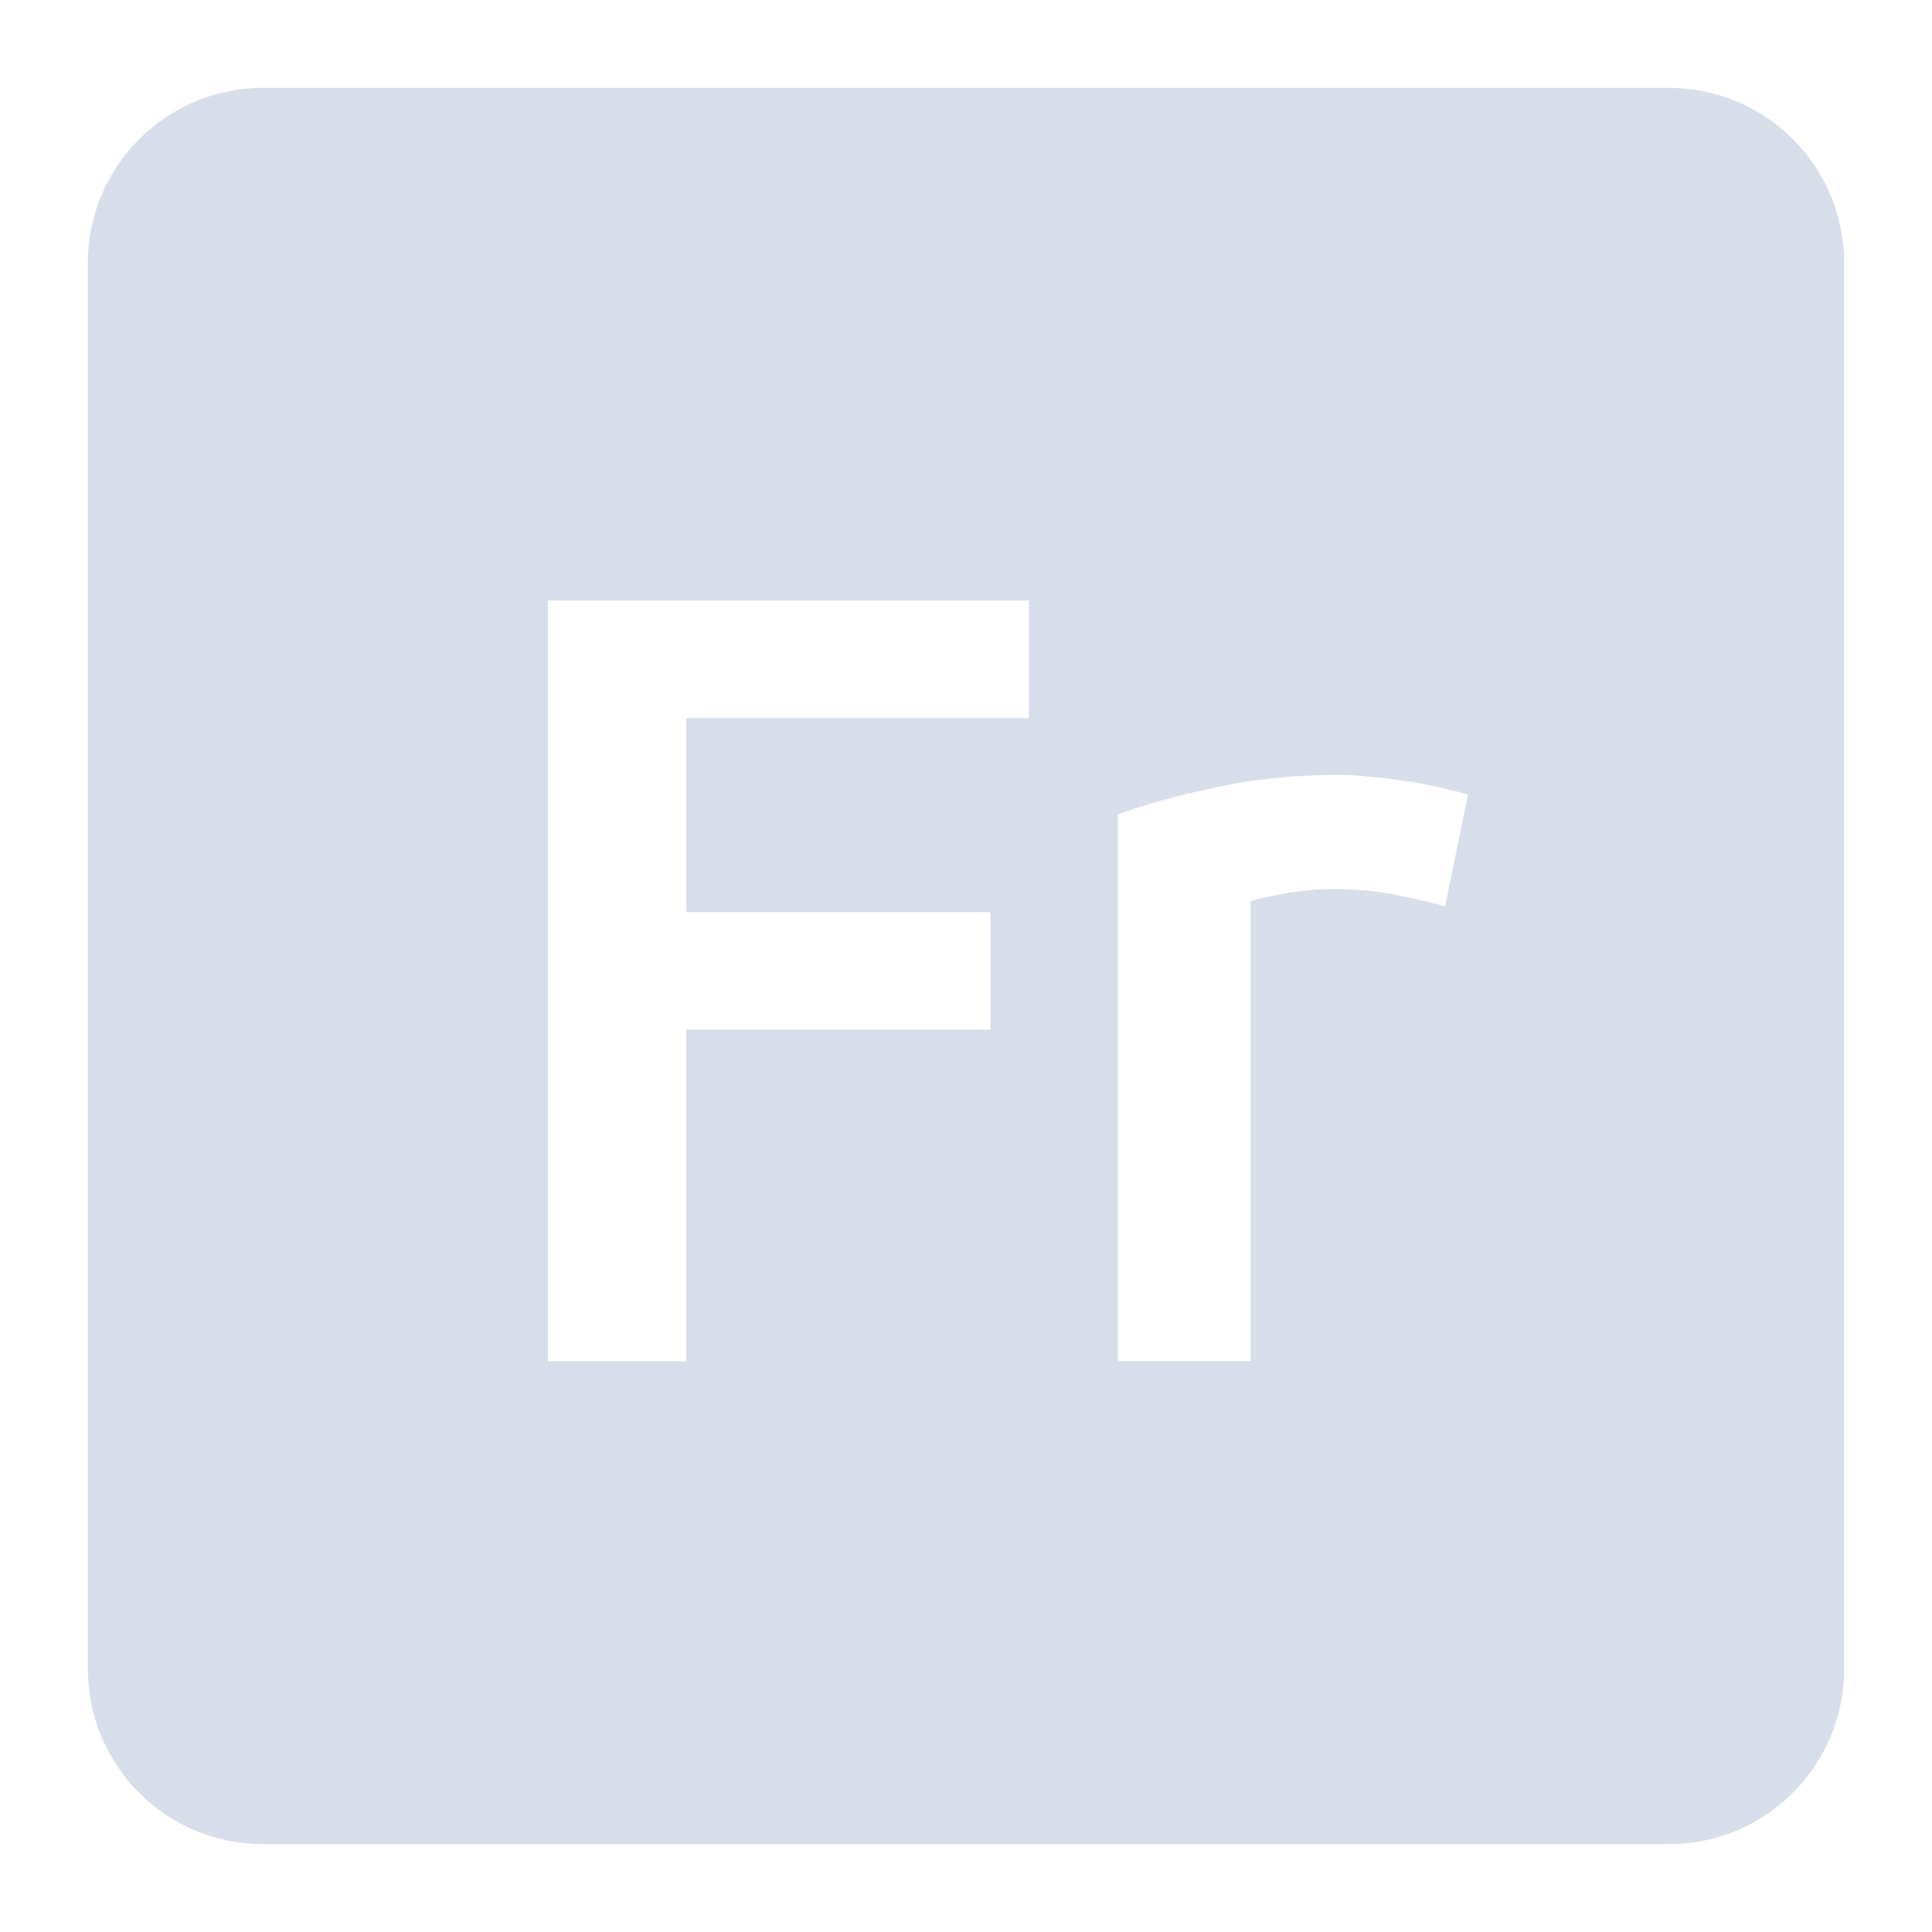 <svg viewBox="0 0 22 22" xmlns="http://www.w3.org/2000/svg">
 <path d="m3 1c-1.108 0-2 0.892-2 2v16c0 1.108 0.892 2 2 2h16c1.108 0 2-0.892 2-2v-16c0-1.108-0.892-2-2-2h-16zm3.238 5.838h5.477v1.338h-3.9v2.211h3.463v1.338h-3.463v3.775h-1.576v-8.662zm9.04 1.986c0.1 0 0.216 9e-3 0.35 0.025 0.133 8e-3 0.267 0.026 0.4 0.051 0.133 0.017 0.264 0.041 0.389 0.074 0.125 0.025 0.224 0.051 0.299 0.076l-0.262 1.273c-0.125-0.042-0.3-0.083-0.525-0.125-0.217-0.05-0.47-0.074-0.762-0.074-0.167 0-0.347 0.017-0.539 0.051-0.183 0.033-0.312 0.061-0.387 0.086v5.238h-1.512v-6.225c0.292-0.108 0.653-0.209 1.086-0.301 0.442-0.1 0.93-0.15 1.463-0.15z" fill="#d8dee9"/>
</svg>

